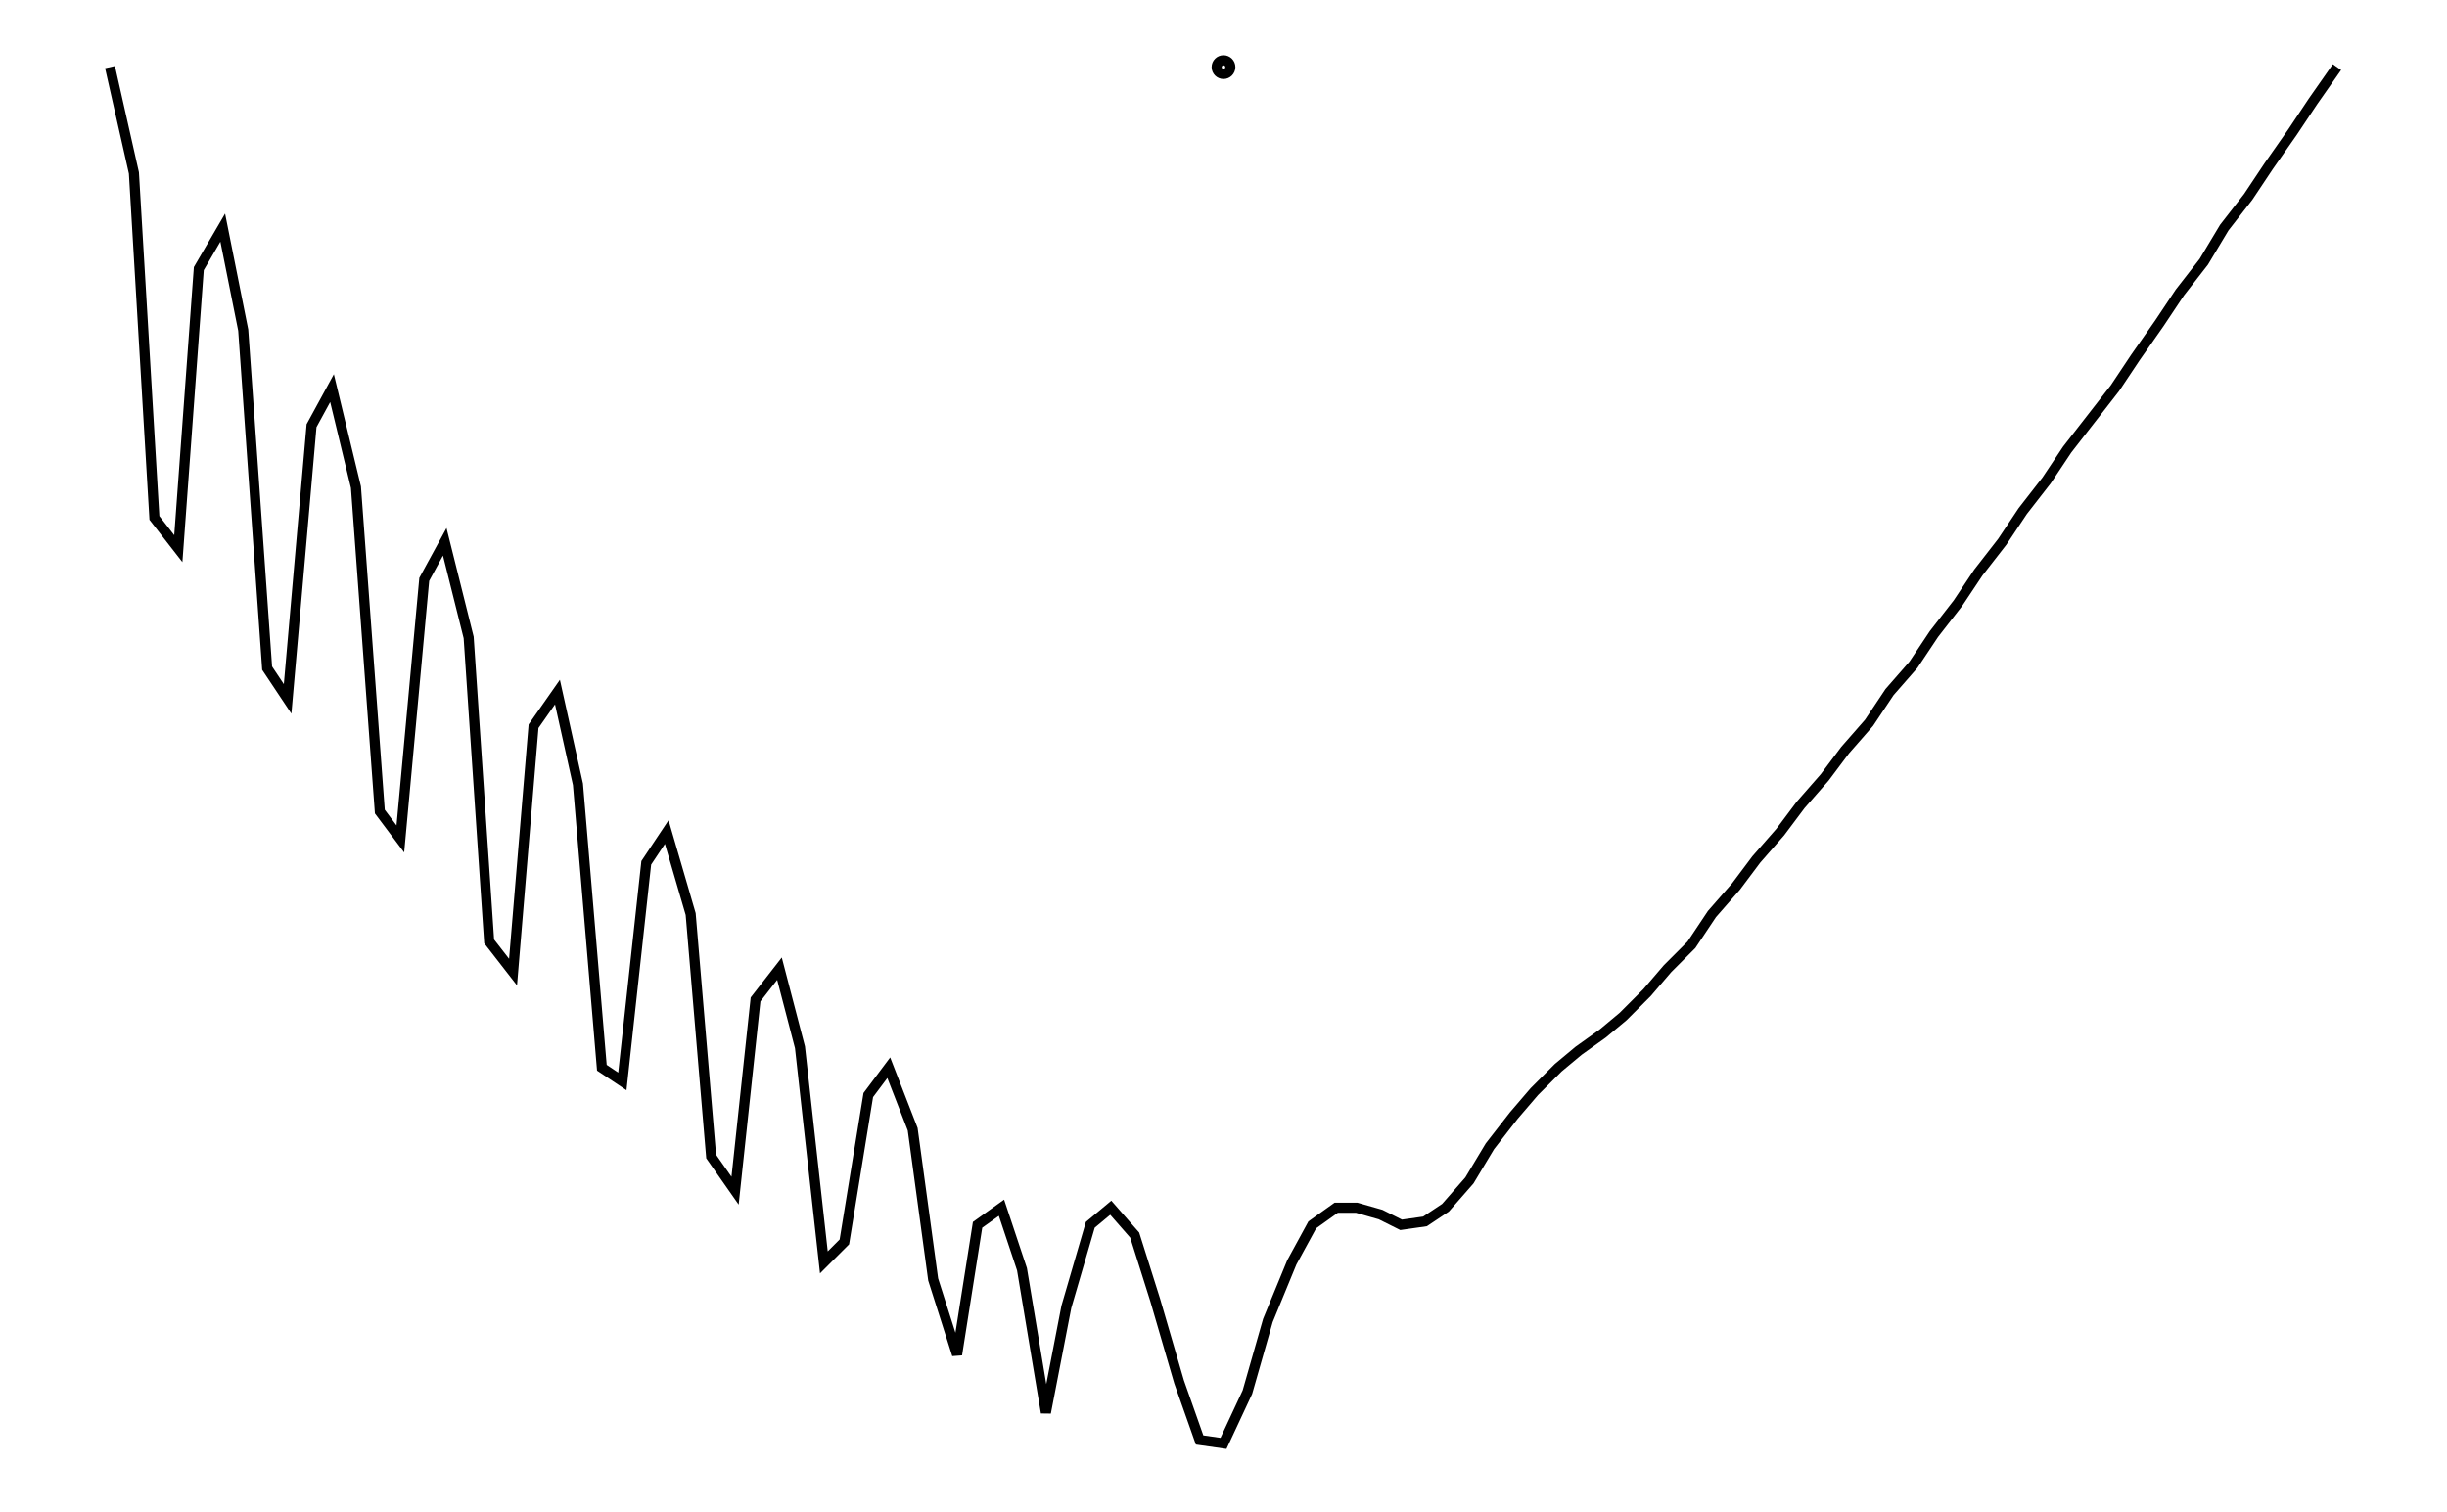 <svg xmlns="http://www.w3.org/2000/svg" width="161.8" height="100.0" viewBox="-85.90 -5.00 171.80 110.00">
<g fill="none" stroke="black" stroke-width="0.02%" transform="translate(0, 100) scale(24.843, -24.843)">
<circle cx="0.00" cy="4.03" r="0.02" />
<polyline points="-3.26,4.03 -3.19,3.72 -3.13,2.71 -3.06,2.62 -3.00,3.44 -2.93,3.56 -2.87,3.26 -2.80,2.27 -2.74,2.18 -2.67,2.98 -2.61,3.09 -2.54,2.80 -2.47,1.85 -2.41,1.77 -2.34,2.53 -2.28,2.64 -2.21,2.36 -2.15,1.47 -2.08,1.38 -2.02,2.10 -1.95,2.20 -1.89,1.93 -1.82,1.10 -1.76,1.06 -1.69,1.70 -1.63,1.79 -1.56,1.55 -1.50,0.84 -1.43,0.74 -1.37,1.30 -1.30,1.39 -1.24,1.16 -1.17,0.53 -1.11,0.59 -1.04,1.02 -0.98,1.10 -0.91,0.92 -0.85,0.48 -0.78,0.26 -0.72,0.64 -0.65,0.69 -0.59,0.51 -0.52,0.09 -0.46,0.40 -0.39,0.64 -0.33,0.69 -0.26,0.61 -0.20,0.42 -0.13,0.18 -0.07,0.01 -0.00,0.00 0.07,0.15 0.13,0.36 0.20,0.53 0.26,0.64 0.33,0.69 0.39,0.69 0.46,0.67 0.52,0.64 0.59,0.65 0.65,0.69 0.72,0.77 0.78,0.87 0.85,0.96 0.91,1.03 0.98,1.10 1.04,1.15 1.11,1.20 1.17,1.25 1.24,1.32 1.30,1.39 1.37,1.46 1.43,1.55 1.50,1.63 1.56,1.71 1.63,1.79 1.69,1.87 1.76,1.95 1.82,2.03 1.89,2.11 1.95,2.20 2.02,2.28 2.08,2.37 2.15,2.46 2.21,2.55 2.28,2.64 2.34,2.73 2.41,2.82 2.47,2.91 2.54,3.00 2.61,3.09 2.67,3.18 2.74,3.28 2.80,3.37 2.87,3.46 2.93,3.56 3.00,3.65 3.06,3.74 3.13,3.84 3.19,3.93 3.26,4.03" />
</g>
</svg>